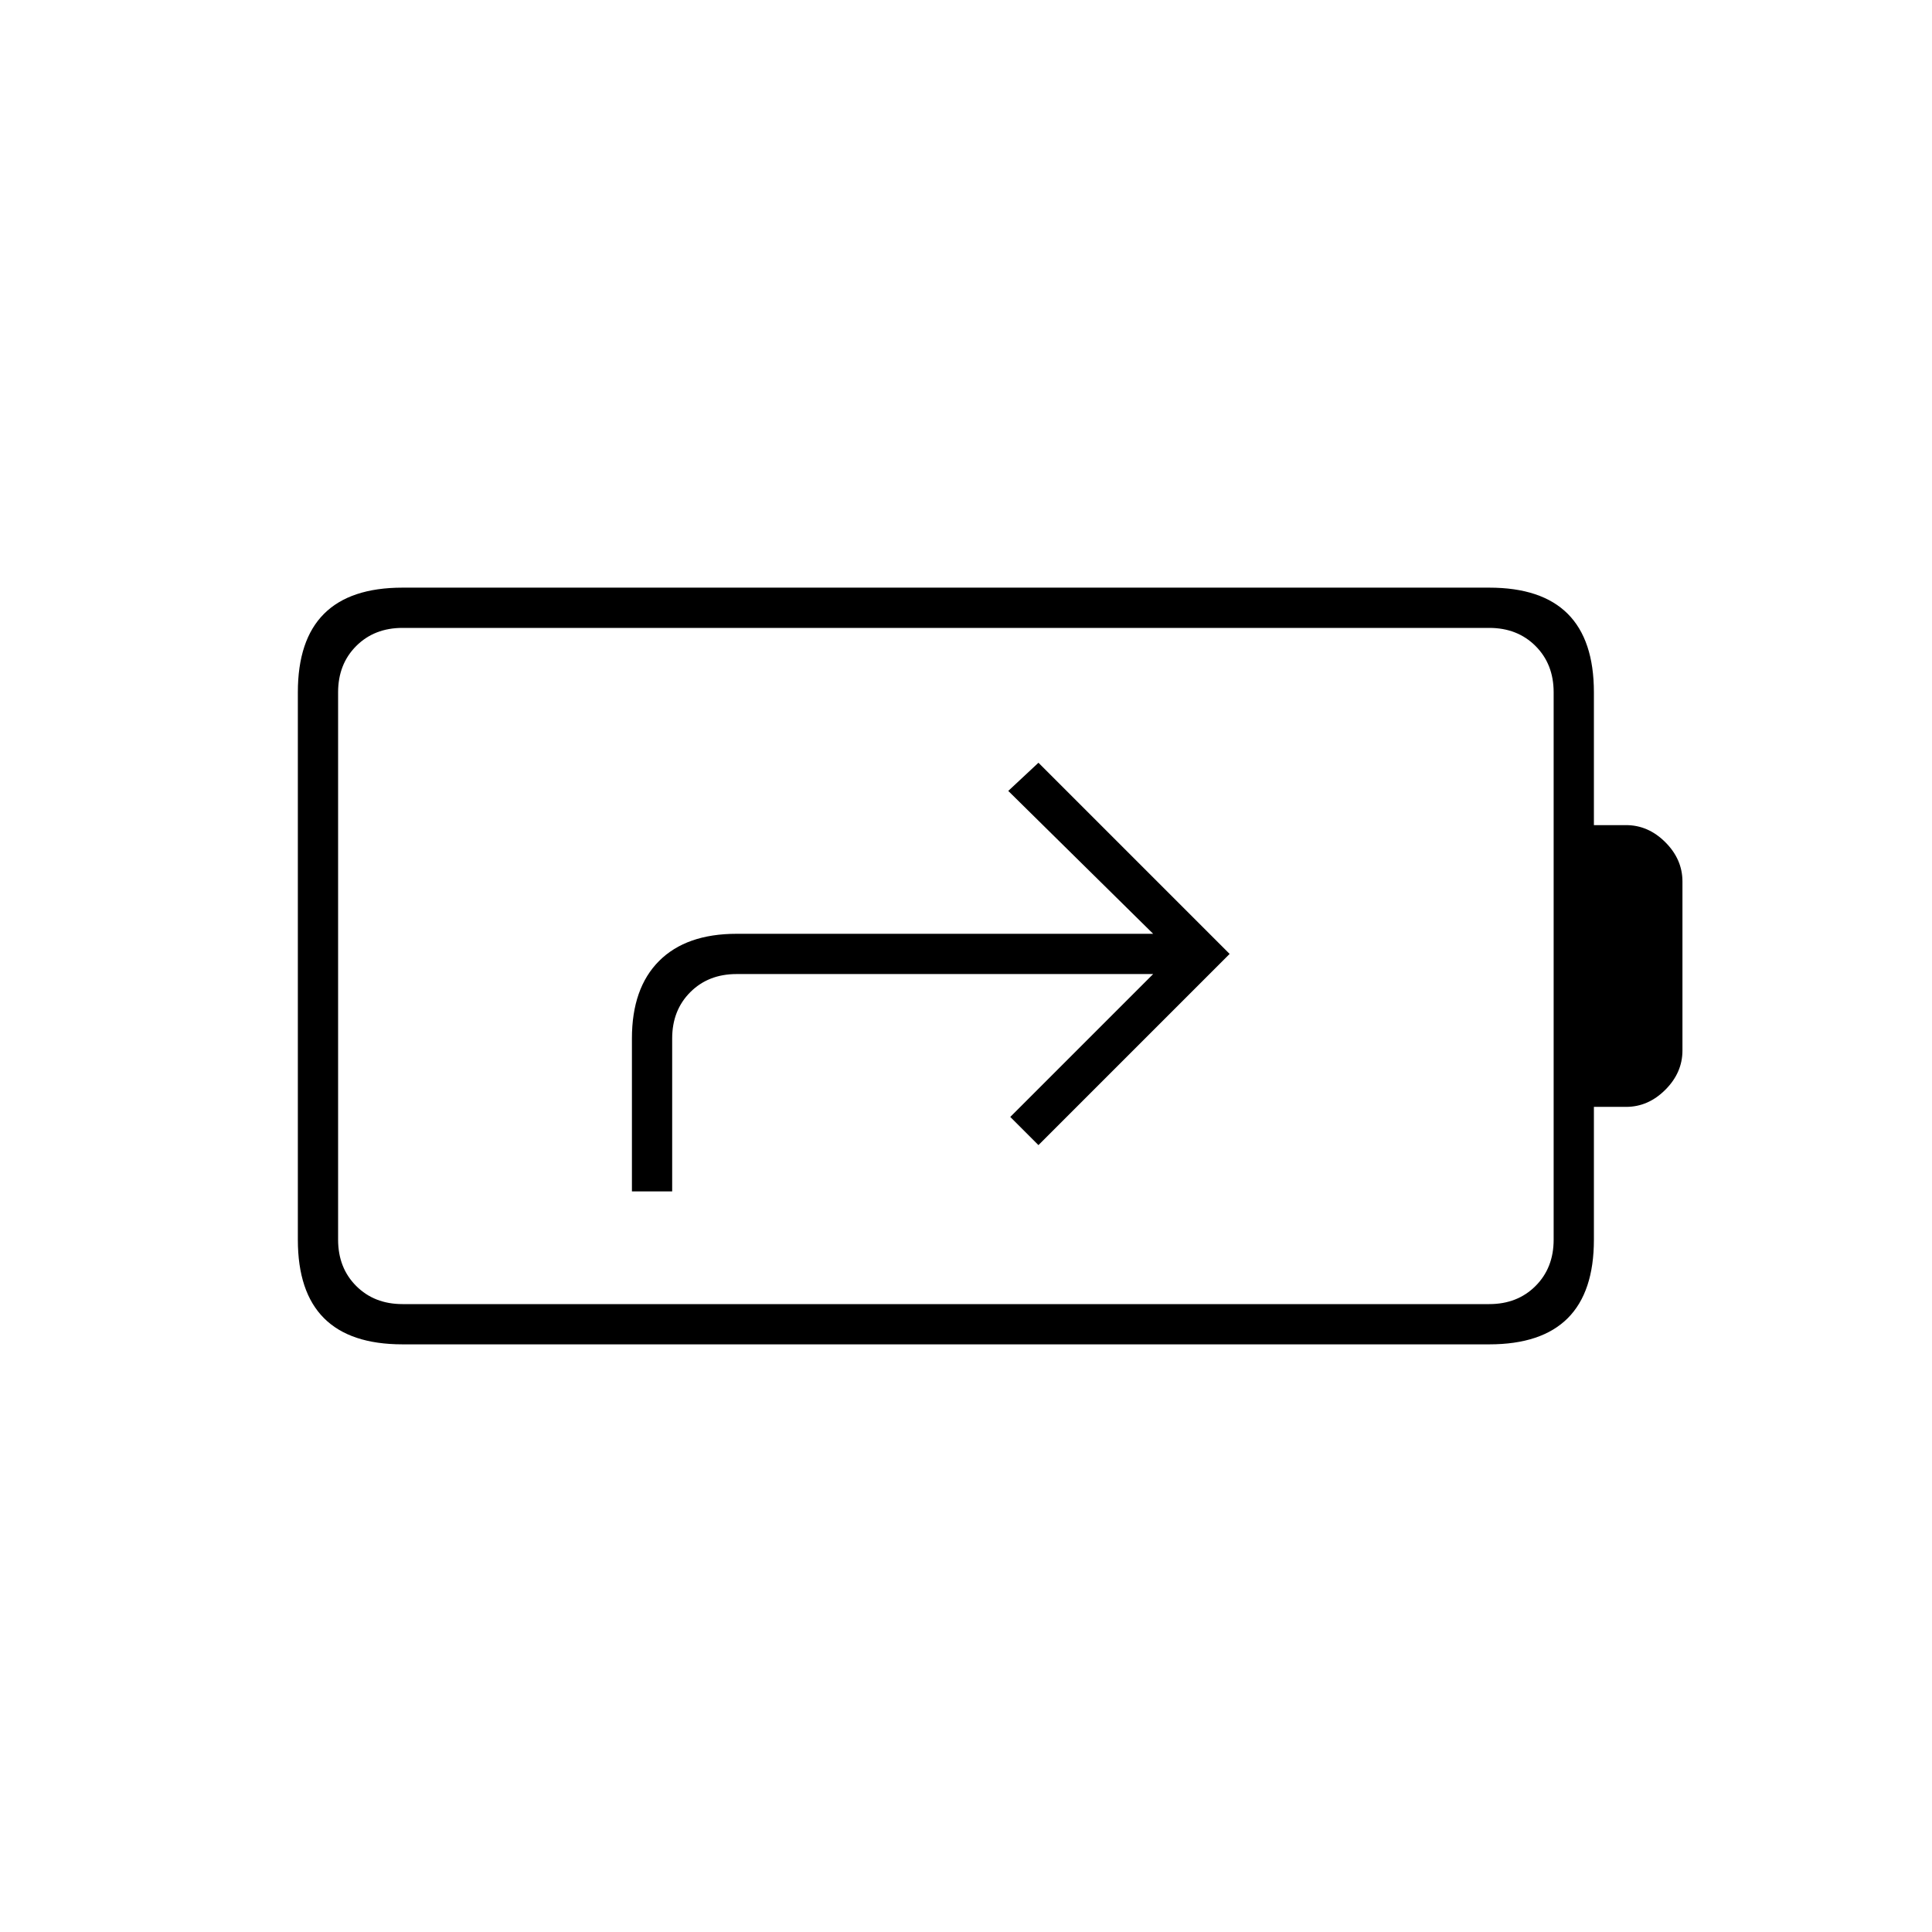 <svg xmlns="http://www.w3.org/2000/svg" height="20" viewBox="0 -960 960 960" width="20"><path d="M314-368h20v-76q0-14 9-23t23-9h207l-71 71 14 14 95-95-95-95-15 14 72 71H366q-25 0-38.5 13.5T314-444v76Zm-114 56h540q14 0 23-9t9-23v-272q0-14-9-23t-23-9H200q-14 0-23 9t-9 23v272q0 14 9 23t23 9Zm0 20q-26 0-39-13t-13-39v-272q0-26 13-39t39-13h540q26 0 39 13t13 39v66h16q11 0 19.5 8.5T836-522v84q0 11-8.5 19.5T808-410h-16v66q0 26-13 39t-39 13H200Zm-32-20v-336 336Z"/></svg>